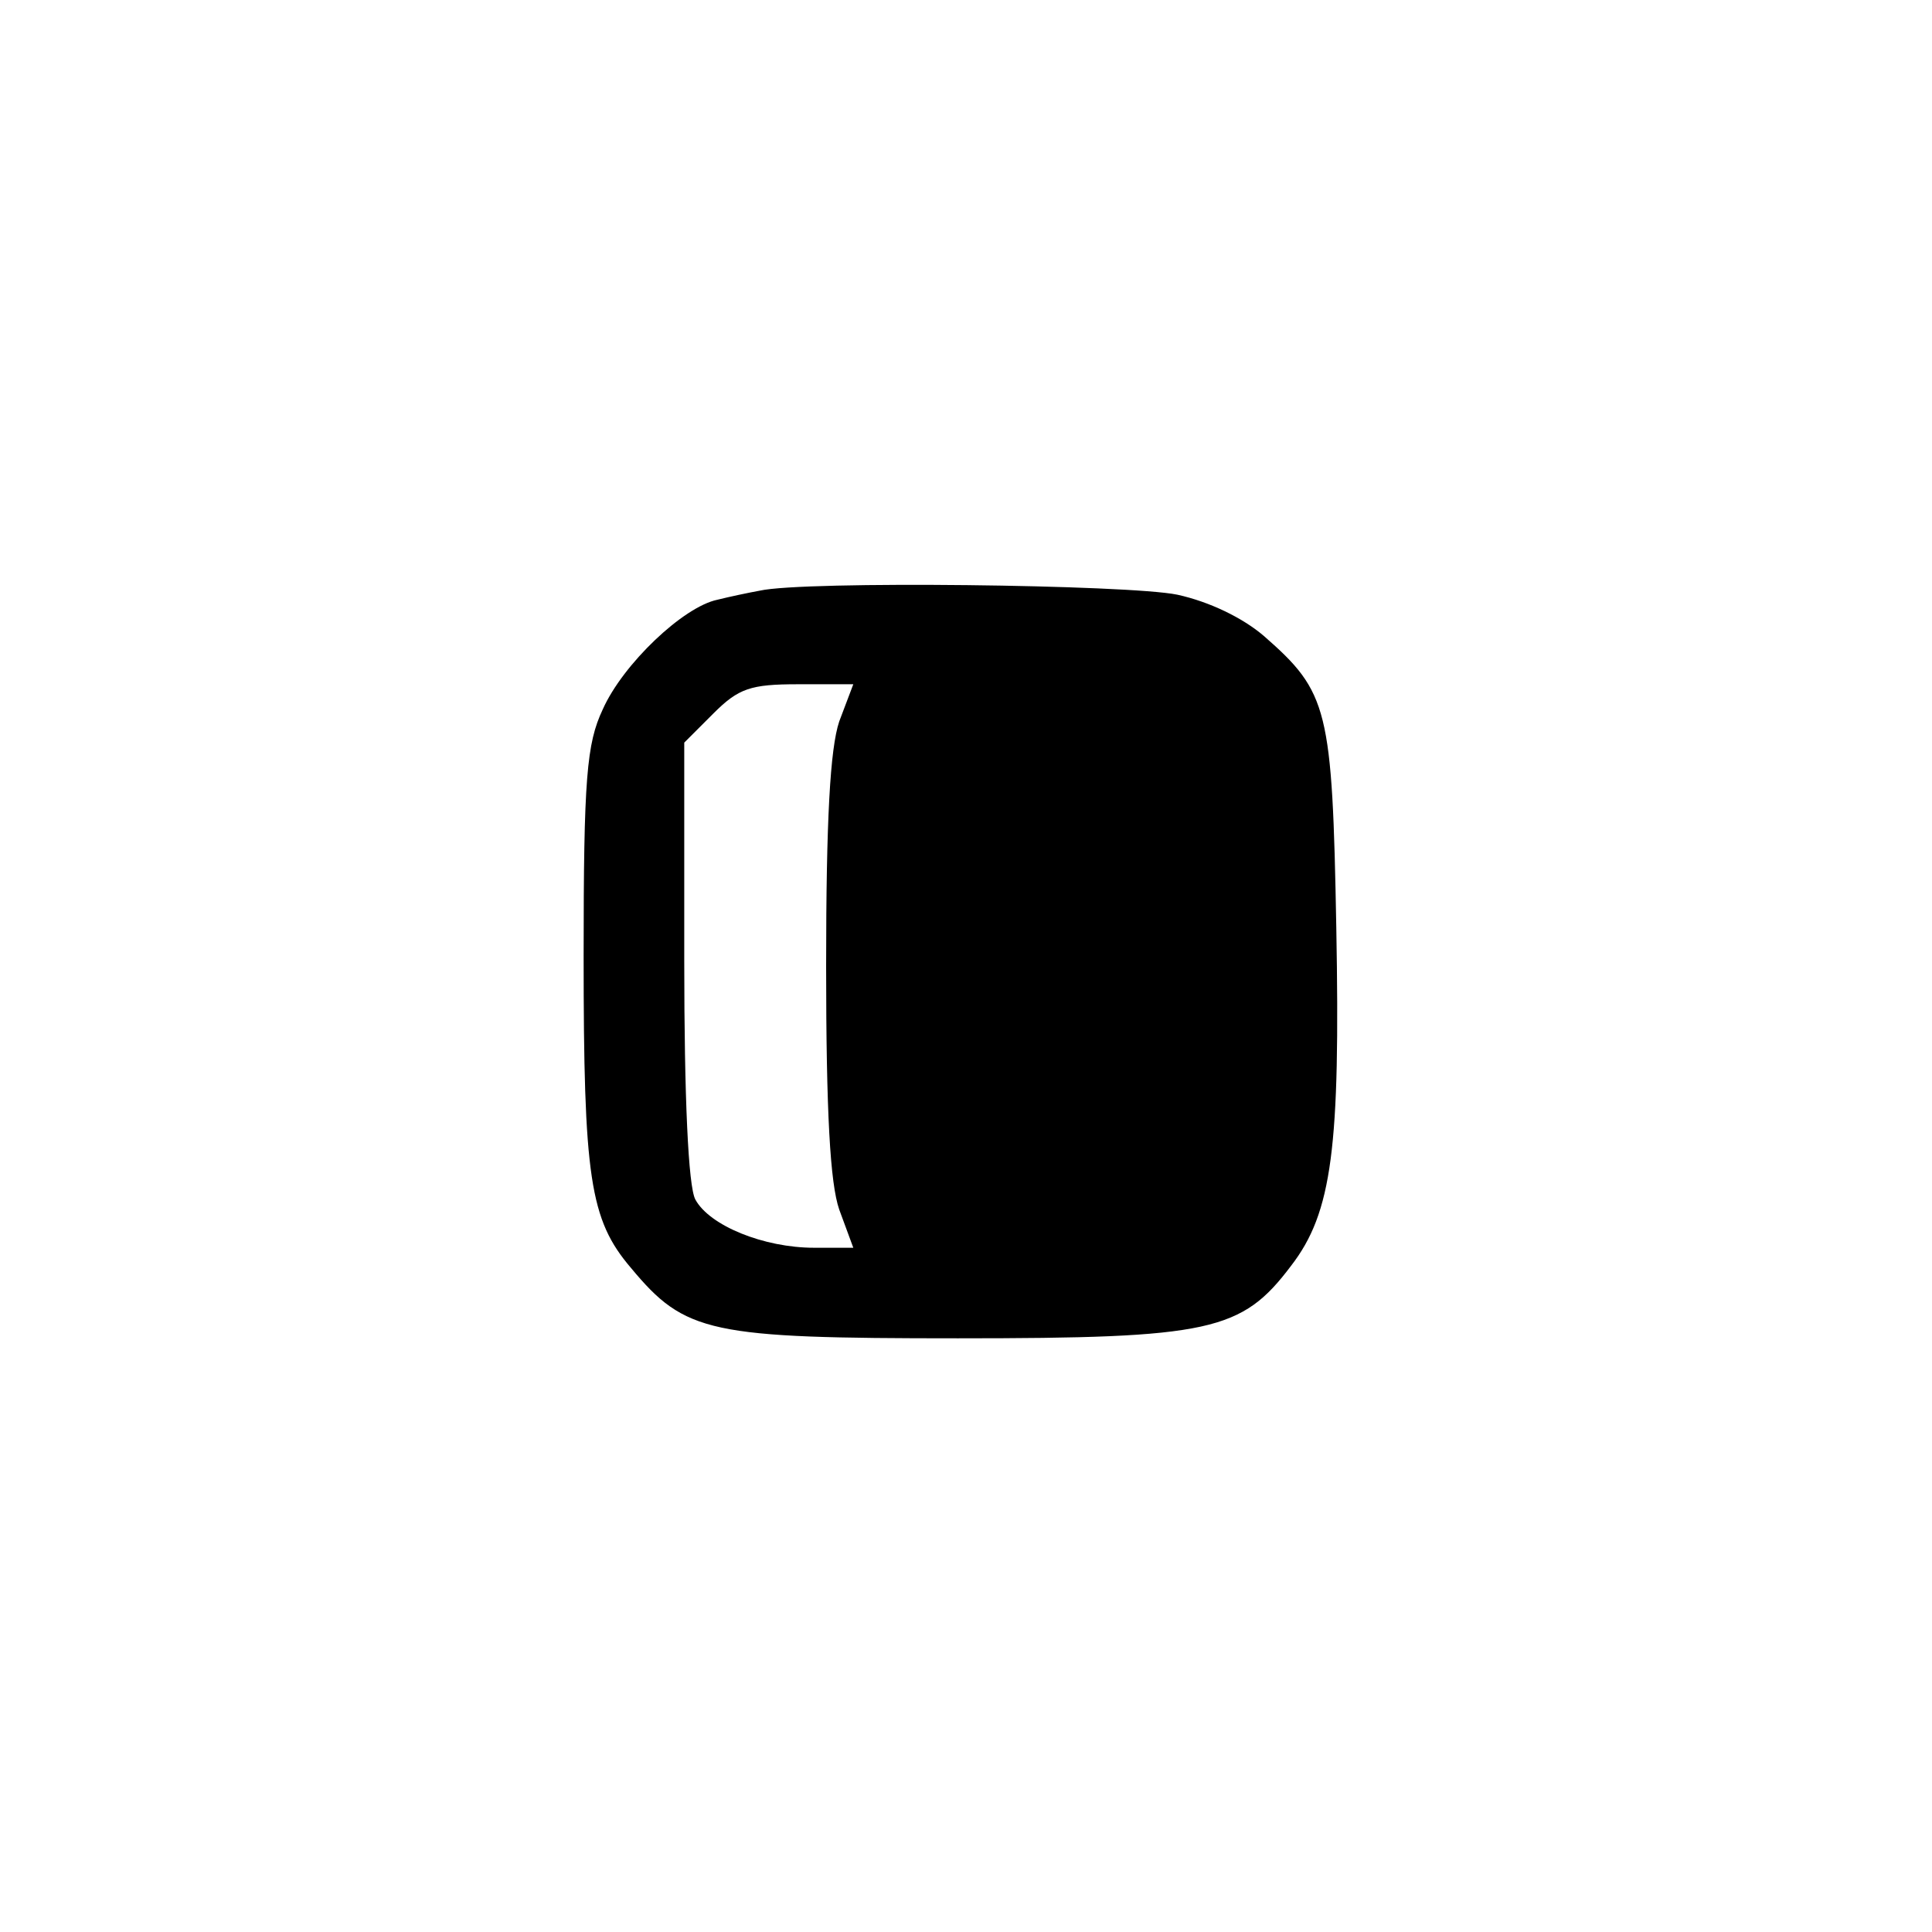<?xml version="1.0" standalone="no"?>
<!DOCTYPE svg PUBLIC "-//W3C//DTD SVG 20010904//EN"
 "http://www.w3.org/TR/2001/REC-SVG-20010904/DTD/svg10.dtd">
<svg version="1.0" xmlns="http://www.w3.org/2000/svg"
 width="192pt" height="192pt" viewBox="0 0 192 192"
 preserveAspectRatio="xMidYMid meet">
<g transform="translate(0,192) scale(0.1,-0.1)"
fill="#000000" stroke="none">
811 c445 -92 729 -532 635 -987 -62 -301 -295 -546 -601 -630 -91 -26 -329
-26 -420 0 -291 80 -516 305 -596 596 -26 91 -26 329 0 420 120 433 542 692
982 601z"/>
<path d="M755 1333 c-11 -2 -30 -6 -42 -9 -34 -7 -94 -64 -114 -109 -16 -34
-19 -68 -19 -245 0 -220 6 -262 47 -310 54 -65 78 -70 325 -70 251 0 282 7
331 72 41 53 49 118 45 336 -4 218 -8 234 -72 290 -21 18 -54 34 -86 41 -48
10 -371 14 -415 4z m79 -130 c-9 -27 -13 -97 -13 -243 0 -146 4 -216 13 -242
l14 -38 -39 0 c-50 0 -104 22 -118 48 -7 13 -11 101 -11 237 l0 217 29 29 c25
25 37 29 84 29 l55 0 -14 -37z"/>
</g>
</svg>
